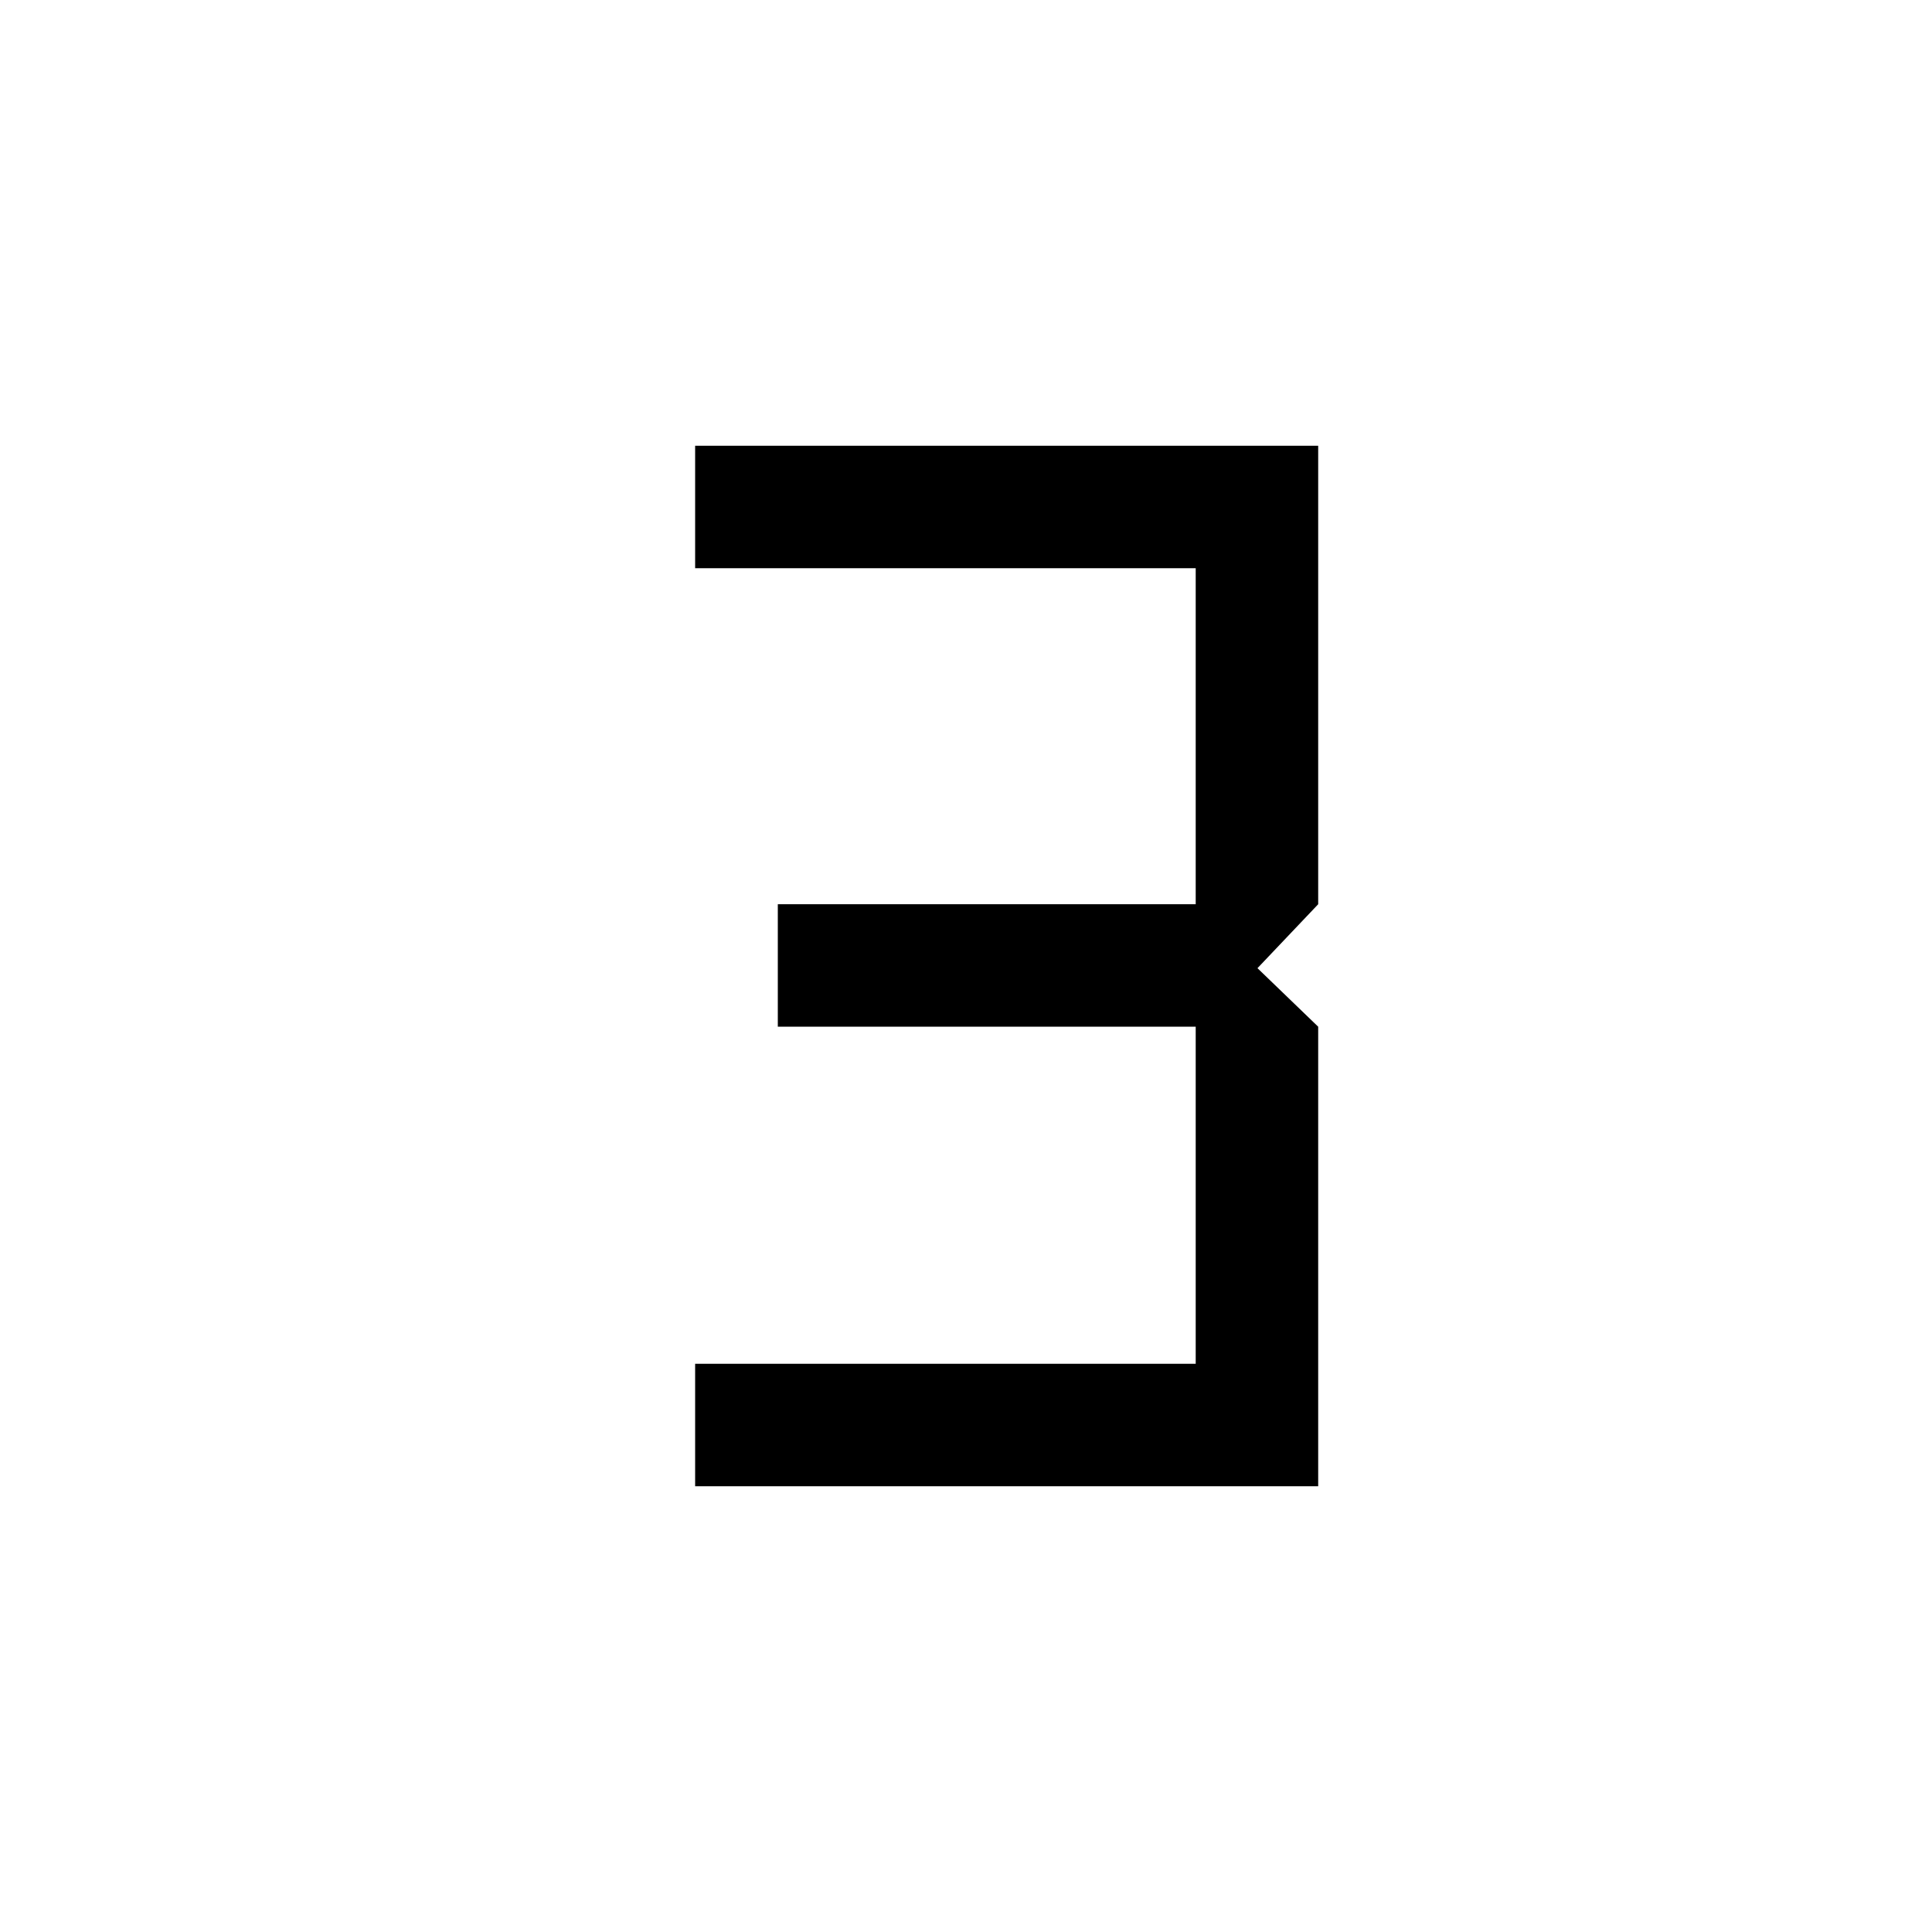 <svg xmlns="http://www.w3.org/2000/svg" height="40" viewBox="0 -960 960 960" width="40"><path d="M345.41-221.49v-60.85h248.73v-167.49H386.49v-60.86h207.65v-166.97H345.41v-60.85H655v227.82l-30.17 31.77L655-449.83v228.34H345.41Z"/></svg>